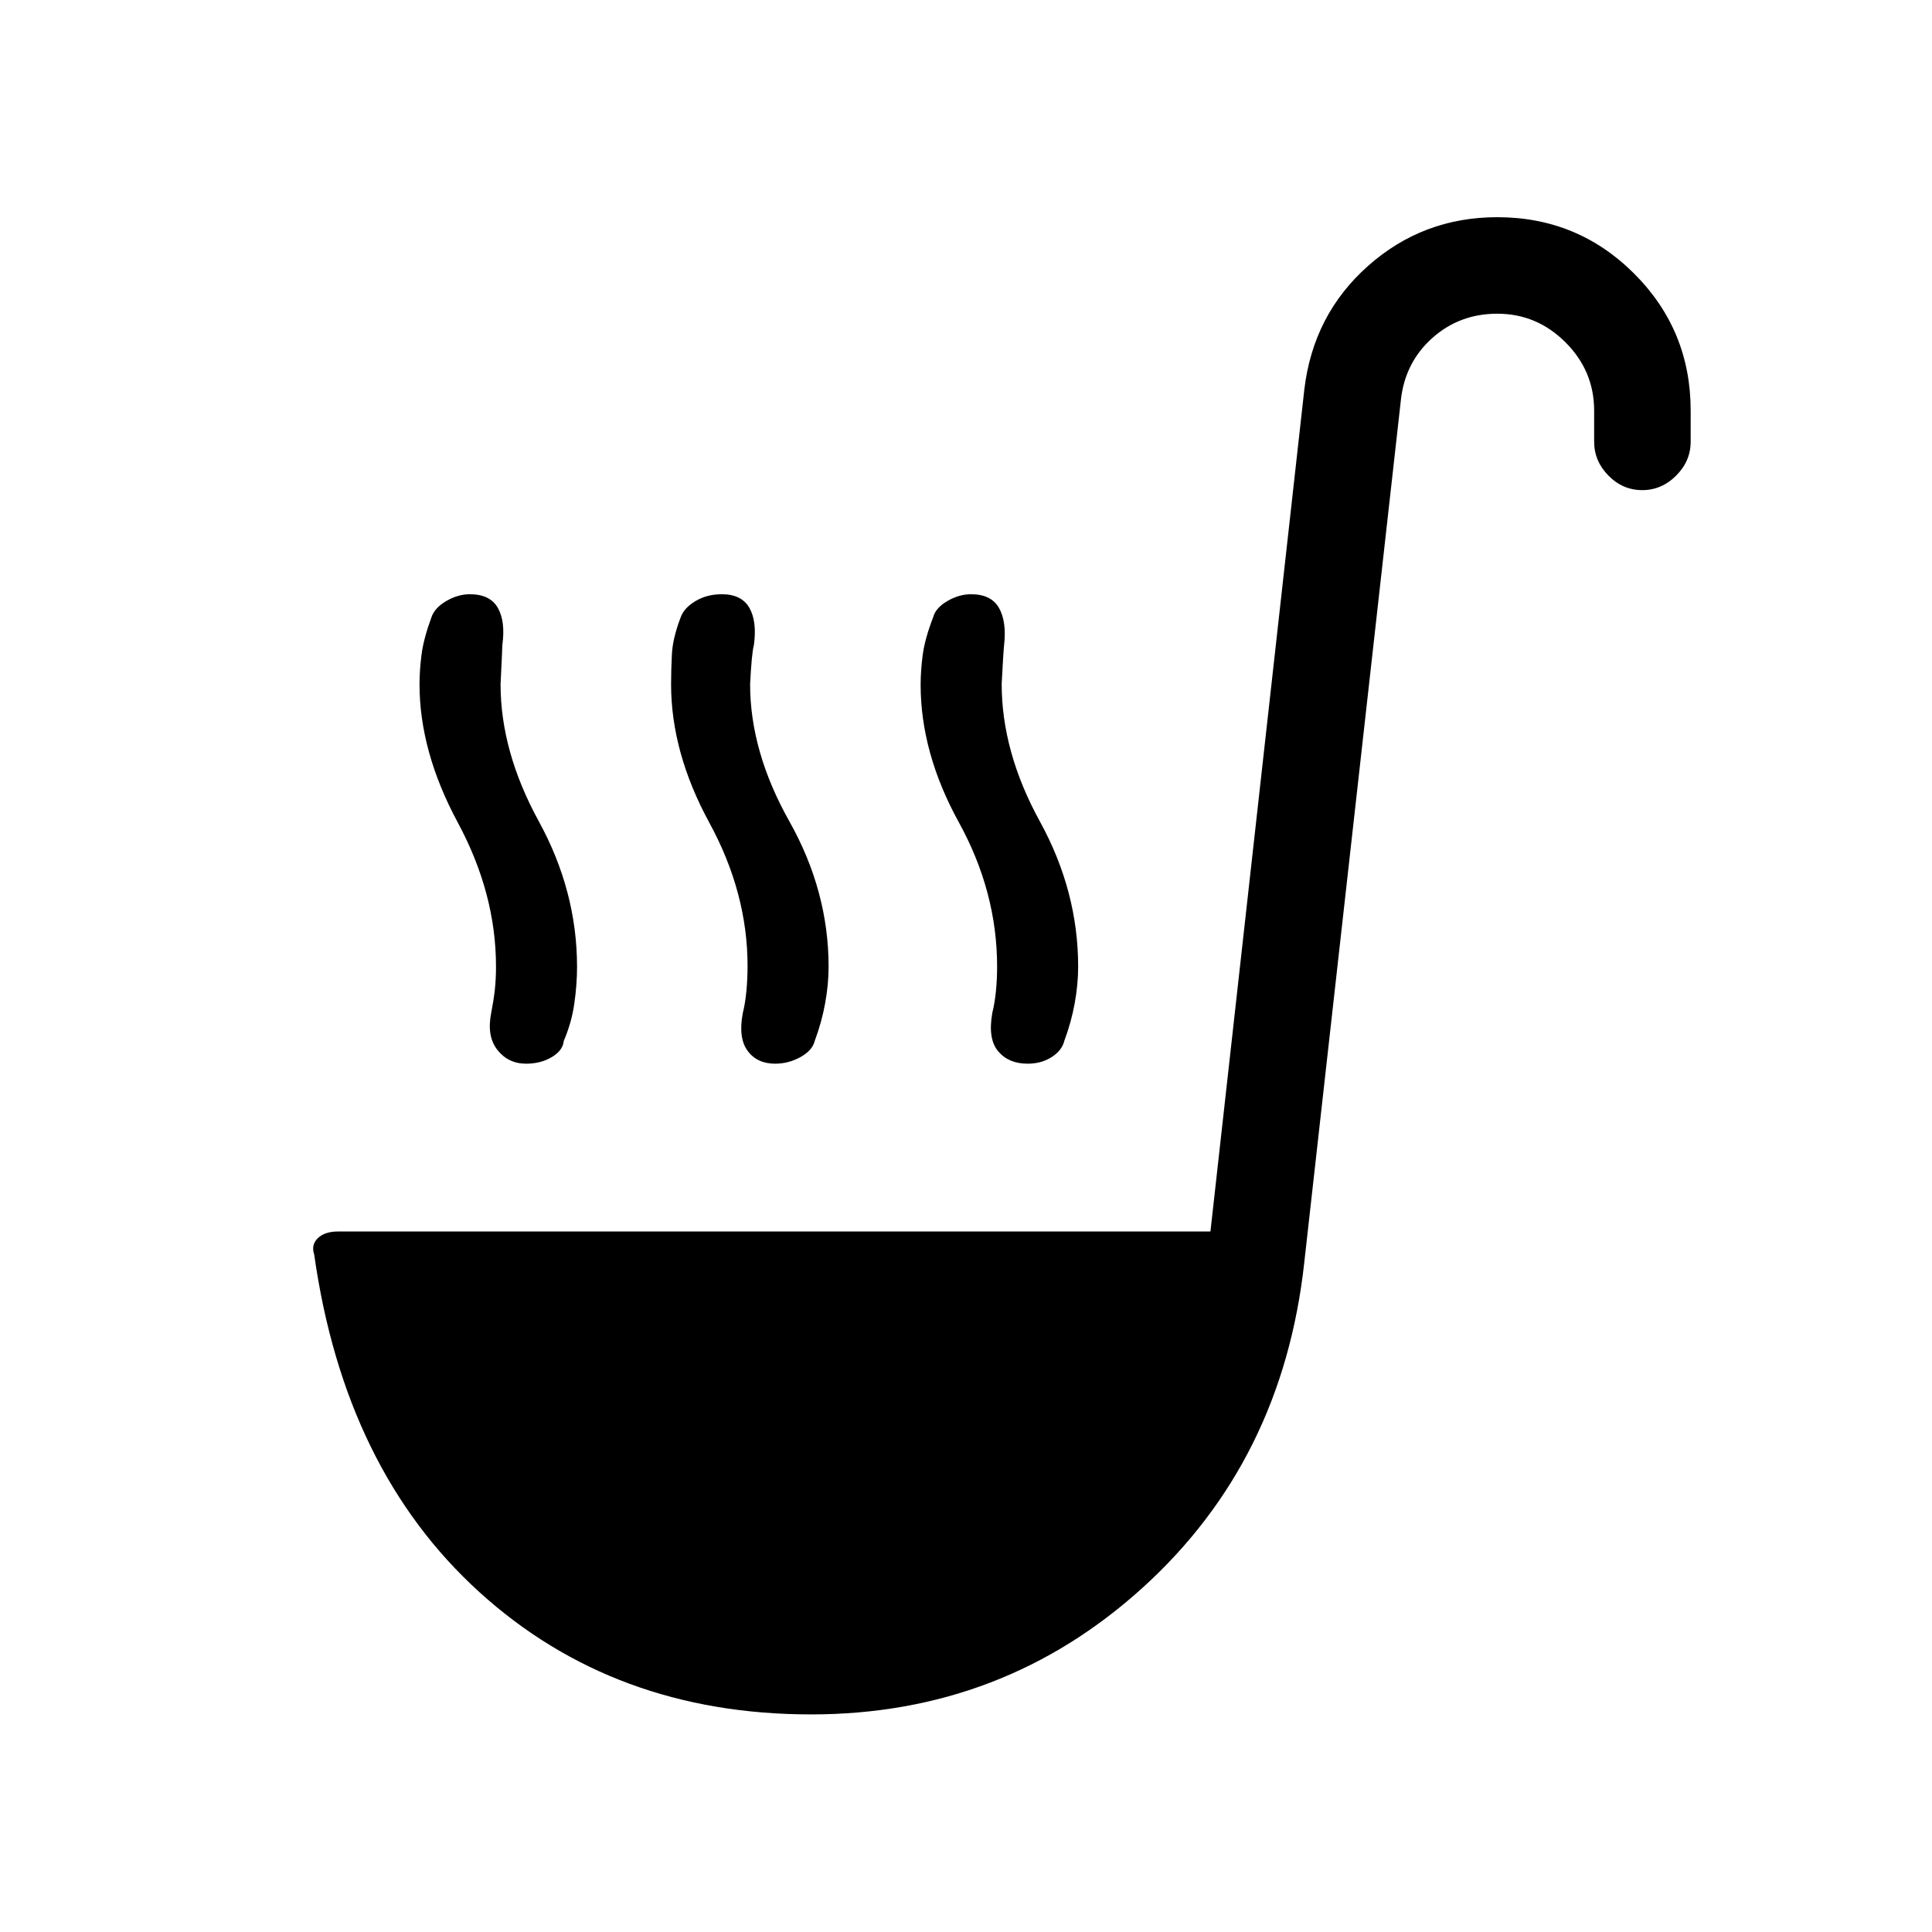 <svg xmlns="http://www.w3.org/2000/svg" height="20" viewBox="0 -960 960 960" width="20"><path d="M403-108.12q-97.85 0-164.81-60.78-66.96-60.79-82.07-167.75-1.62-4.77 1.8-8.1 3.43-3.33 10.08-3.33h433.46l46.66-418.46q4.42-37.15 31.67-61.34 27.25-24.2 64.21-24.2 39.96 0 68.02 28.06 28.06 28.06 28.06 68.02v15.46q0 9.66-7.22 16.87-7.21 7.21-16.86 7.21-9.65 0-16.77-7.21-7.11-7.21-7.11-16.87V-756q0-19.65-14.23-33.89-14.24-14.23-33.89-14.23-18.85 0-32.39 12.16-13.53 12.15-15.53 30.81l-48 428.5q-10.81 98.53-80.27 161.53t-164.81 63ZM261.42-431.46q-8.87 0-14.26-6.83-5.39-6.83-3.08-18.42 1.19-6.12 1.79-11.42.59-5.31.59-11.6 0-36.31-19-71.59-19-35.27-19-68.68 0-6.93 1-14.72.99-7.79 4.87-18.41 1.59-4.83 7.42-8.22 5.82-3.38 11.72-3.38 10.03 0 13.9 6.77 3.86 6.77 2.24 18.5-.11 3.96-.88 19.46 0 33.42 19 68.11 19 34.7 19 72.35 0 8.69-1.35 18.17-1.34 9.49-5.27 18.68-.42 4.65-5.9 7.94-5.49 3.29-12.79 3.29Zm249.18 0q-9.41 0-14.62-6.17-5.21-6.18-2.9-19.1 1.19-4.78 1.79-10.76.59-5.98.59-12.19 0-37.16-19-71.68-19-34.52-19-68.41 0-7.03 1.05-14.92t5.18-18.62q1.23-4.65 7.06-8.04 5.82-3.38 11.72-3.38 10.03 0 13.9 6.77 3.86 6.77 2.58 18.31-.45 4.42-1.22 19.48 0 33.79 19 68.38 19 34.6 19 72.16 0 8.65-1.71 18.11-1.71 9.45-5.18 18.73-1.15 4.75-6.26 8.04-5.11 3.29-11.98 3.29Zm-125.43 0q-8.98 0-13.69-6.39-4.71-6.39-2.4-18.68 1.19-4.74 1.79-10.91.59-6.17.59-12.56 0-36.35-19-71.22-19-34.88-19-68.8 0-7.05.41-14.96.4-7.9 4.38-18.33 1.67-4.65 7.37-8.04 5.69-3.38 13.01-3.38 9.87 0 13.74 6.77 3.86 6.77 2.24 18.5-1.11 3.96-1.88 19.46 0 33.42 19.5 68.11 19.5 34.7 19.5 72.26 0 8.65-1.71 18.11-1.71 9.45-5.18 18.73-1.15 4.75-7.08 8.04-5.93 3.29-12.59 3.29Z"/></svg>